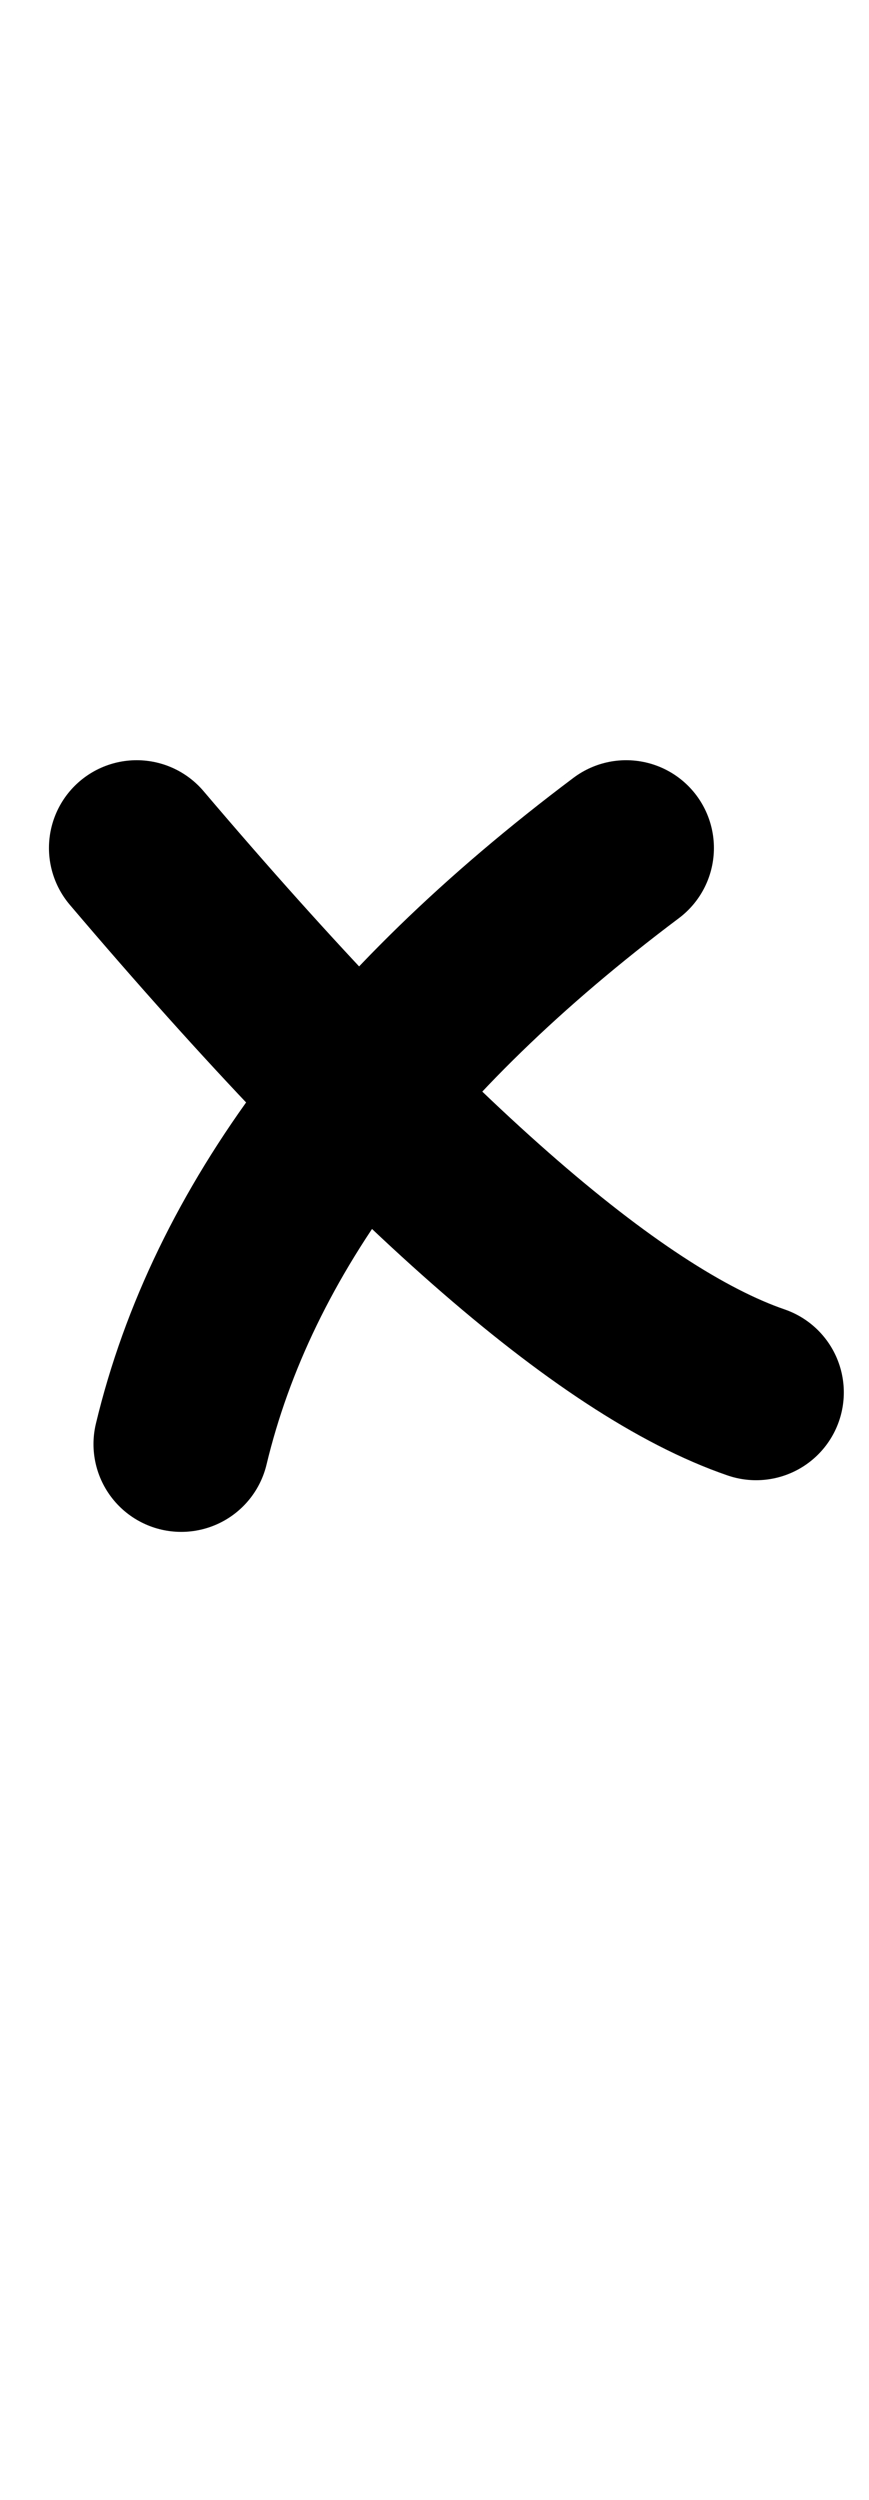 <?xml version="1.0" encoding="UTF-8"?>
<svg width="104px" height="299px" viewBox="0 0 104 299" version="1.1" xmlns="http://www.w3.org/2000/svg" xmlns:xlink="http://www.w3.org/1999/xlink">
    <title>Group 8 Copy</title>
    <g id="Page-1" stroke="none" stroke-width="1" fill="none" fill-rule="evenodd" stroke-linecap="round">
        <g id="Group-15-Copy" transform="translate(16.359, 101.427)" stroke="#000000" stroke-width="21">
            <path d="M0,0 C31.715,37.323 56.424,59.03 74.127,65.119" id="Path-56"></path>
            <path d="M58.581,1.8189894e-12 C29.18,22.07 11.43,45.836 5.329,71.3" id="Path-57"></path>
        </g>
    </g>
</svg>